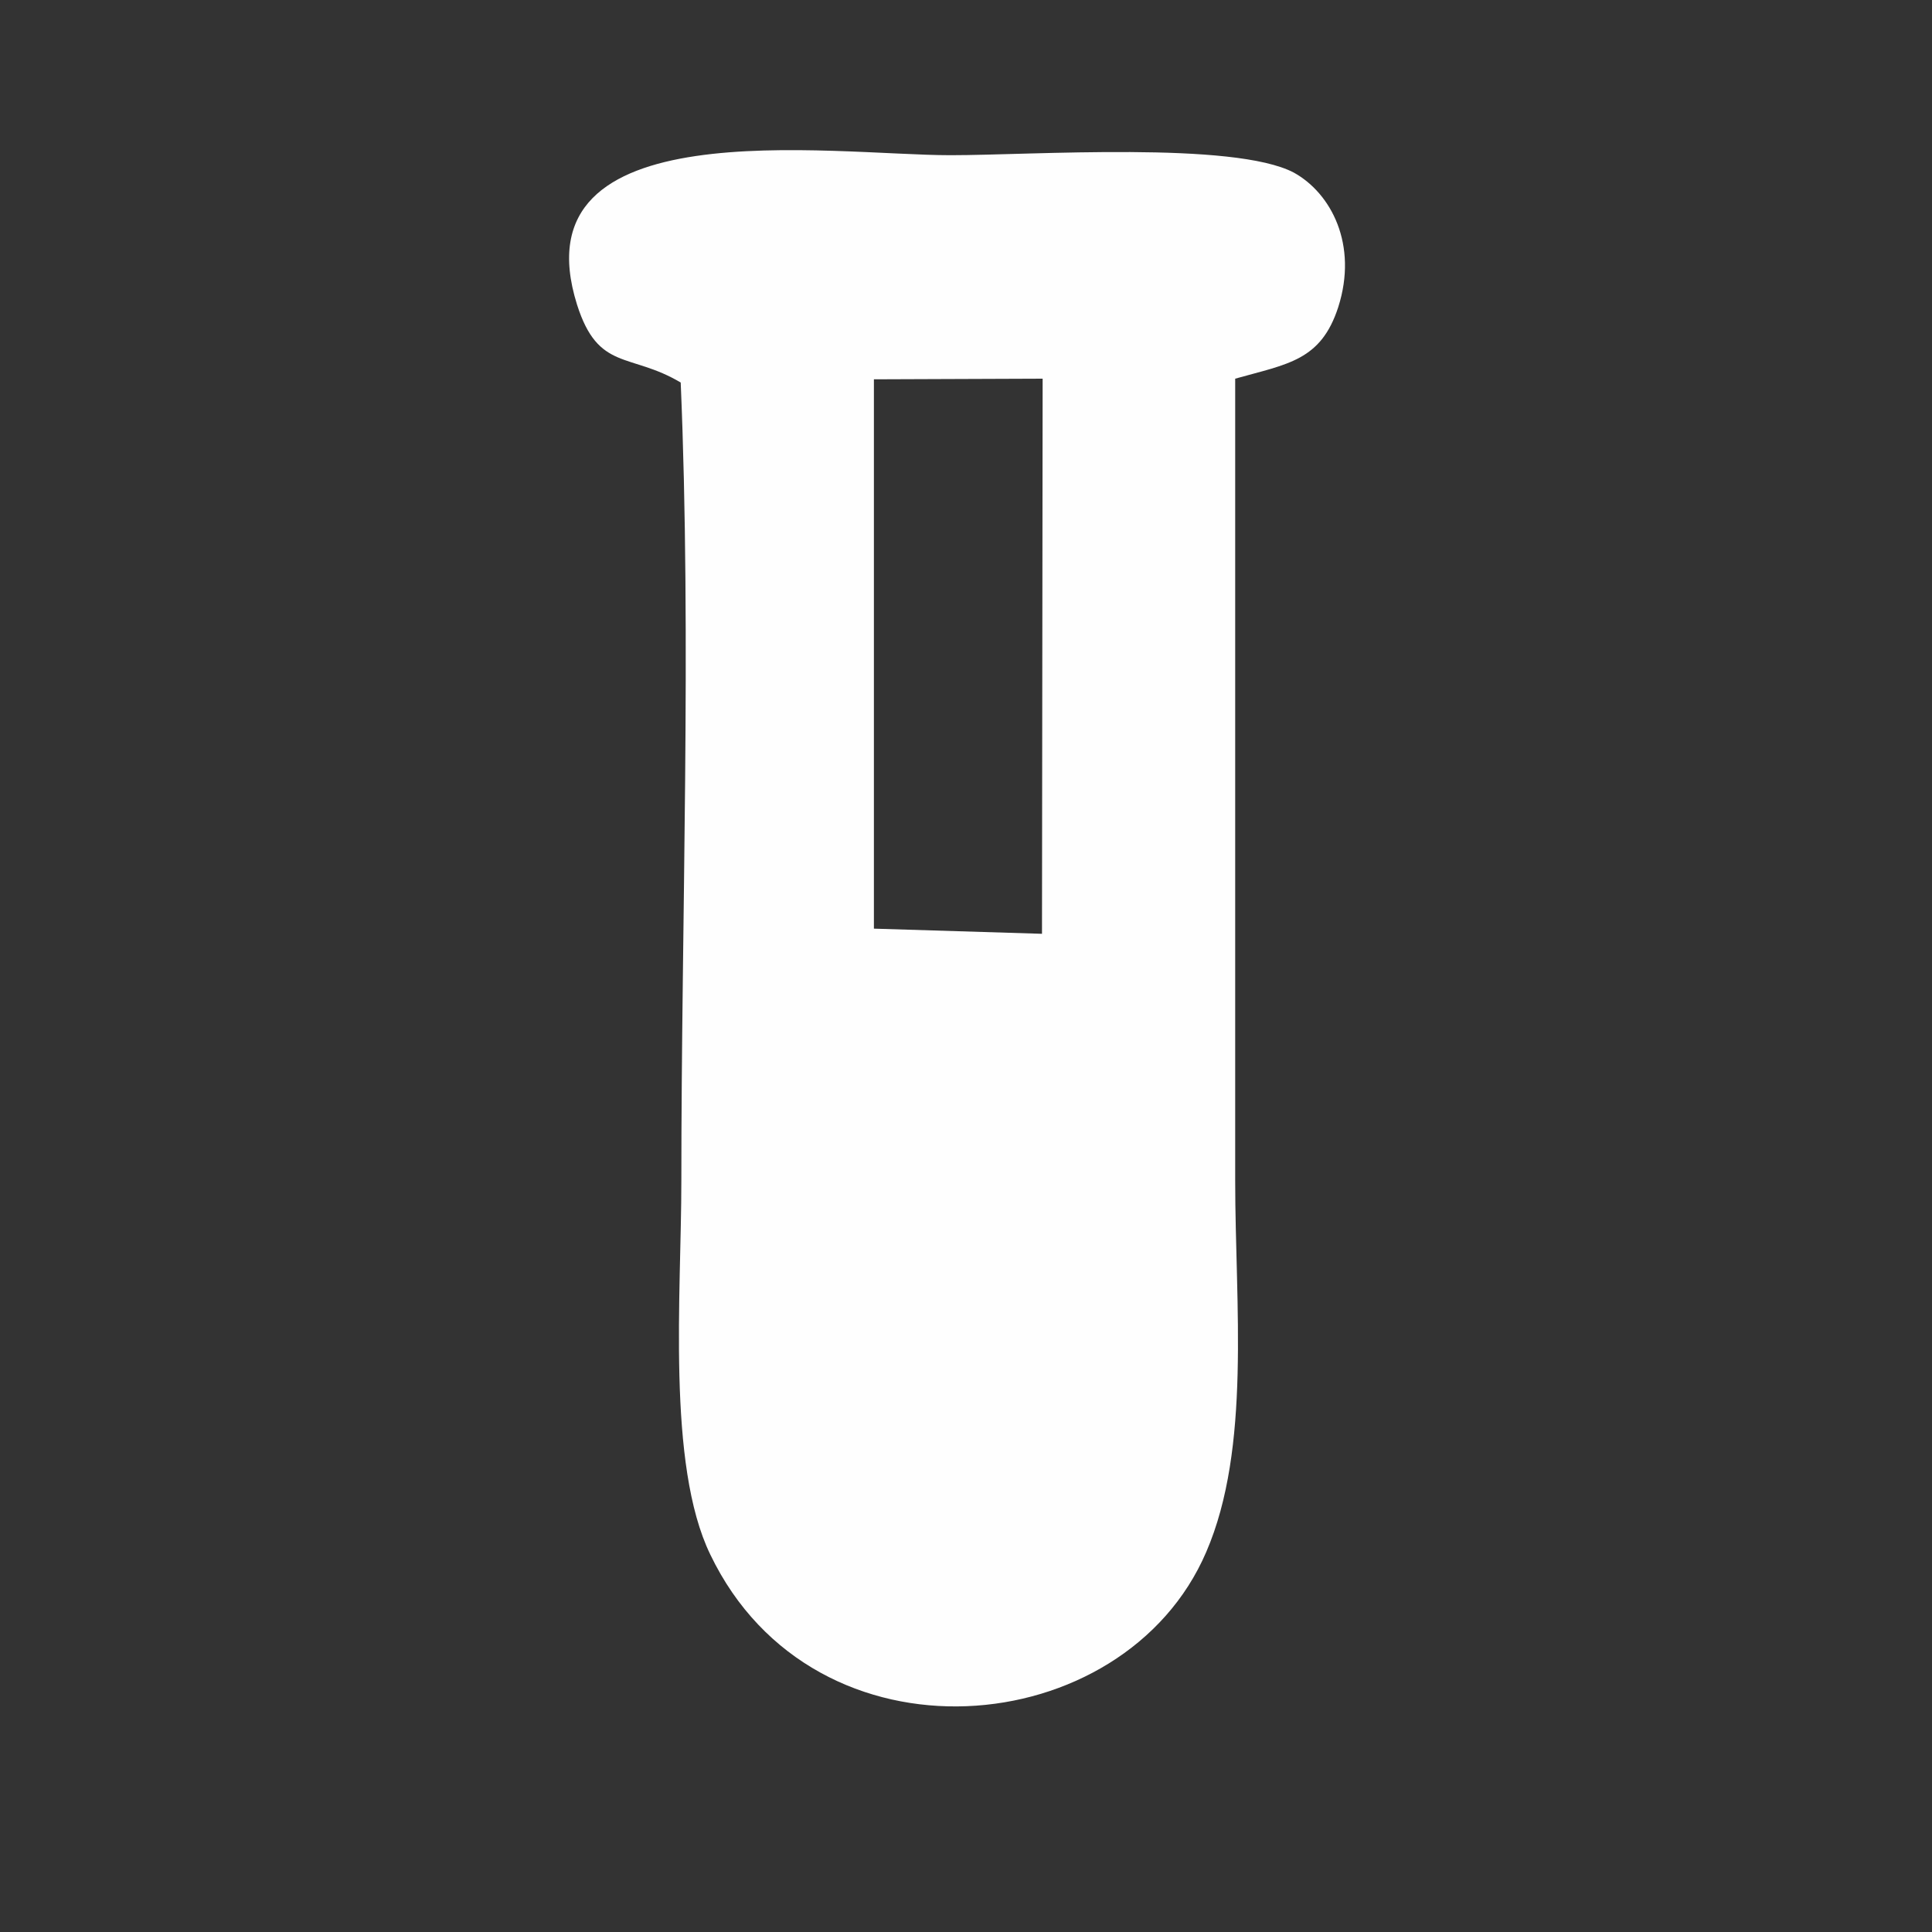 <?xml version="1.0" encoding="UTF-8"?>
<!DOCTYPE svg PUBLIC "-//W3C//DTD SVG 1.1//EN" "http://www.w3.org/Graphics/SVG/1.1/DTD/svg11.dtd">
<!-- Creator: CorelDRAW -->
<svg xmlns="http://www.w3.org/2000/svg" xml:space="preserve" width="30px" height="30px" version="1.1" style="shape-rendering:geometricPrecision; text-rendering:geometricPrecision; image-rendering:optimizeQuality; fill-rule:evenodd; clip-rule:evenodd"
viewBox="0 0 30 30"
 xmlns:xlink="http://www.w3.org/1999/xlink"
 xmlns:xodm="http://www.corel.com/coreldraw/odm/2003">
 <rect x="0" y="0" width="30" height="30" fill="#333333" stroke="none"/>
 <defs>
  <style type="text/css">
   <![CDATA[
    .fil0 {fill:#FEFEFE}
   ]]>
  </style>
 </defs>
 <g id="Слой_x0020_1">
  <path class="fil0" d="M13.57 5.89l2.62 -0.01 -0.01 8.62 -2.61 -0.08 0 -8.53zm-3 0.05c0.17,3.99 0.01,8.36 0.01,12.4 0,1.75 -0.23,4.4 0.45,5.8 1.62,3.37 6.43,2.92 7.7,-0.04 0.7,-1.62 0.45,-3.85 0.45,-5.76 0,-4.15 0,-8.31 0,-12.46 0.82,-0.23 1.33,-0.28 1.6,-1.11 0.31,-0.97 -0.11,-1.77 -0.69,-2.09 -0.93,-0.49 -4.06,-0.27 -5.33,-0.27 -1.85,0 -6.76,-0.74 -5.8,2.32 0.33,1.04 0.82,0.74 1.61,1.21z"/>
 </g>
</svg>
